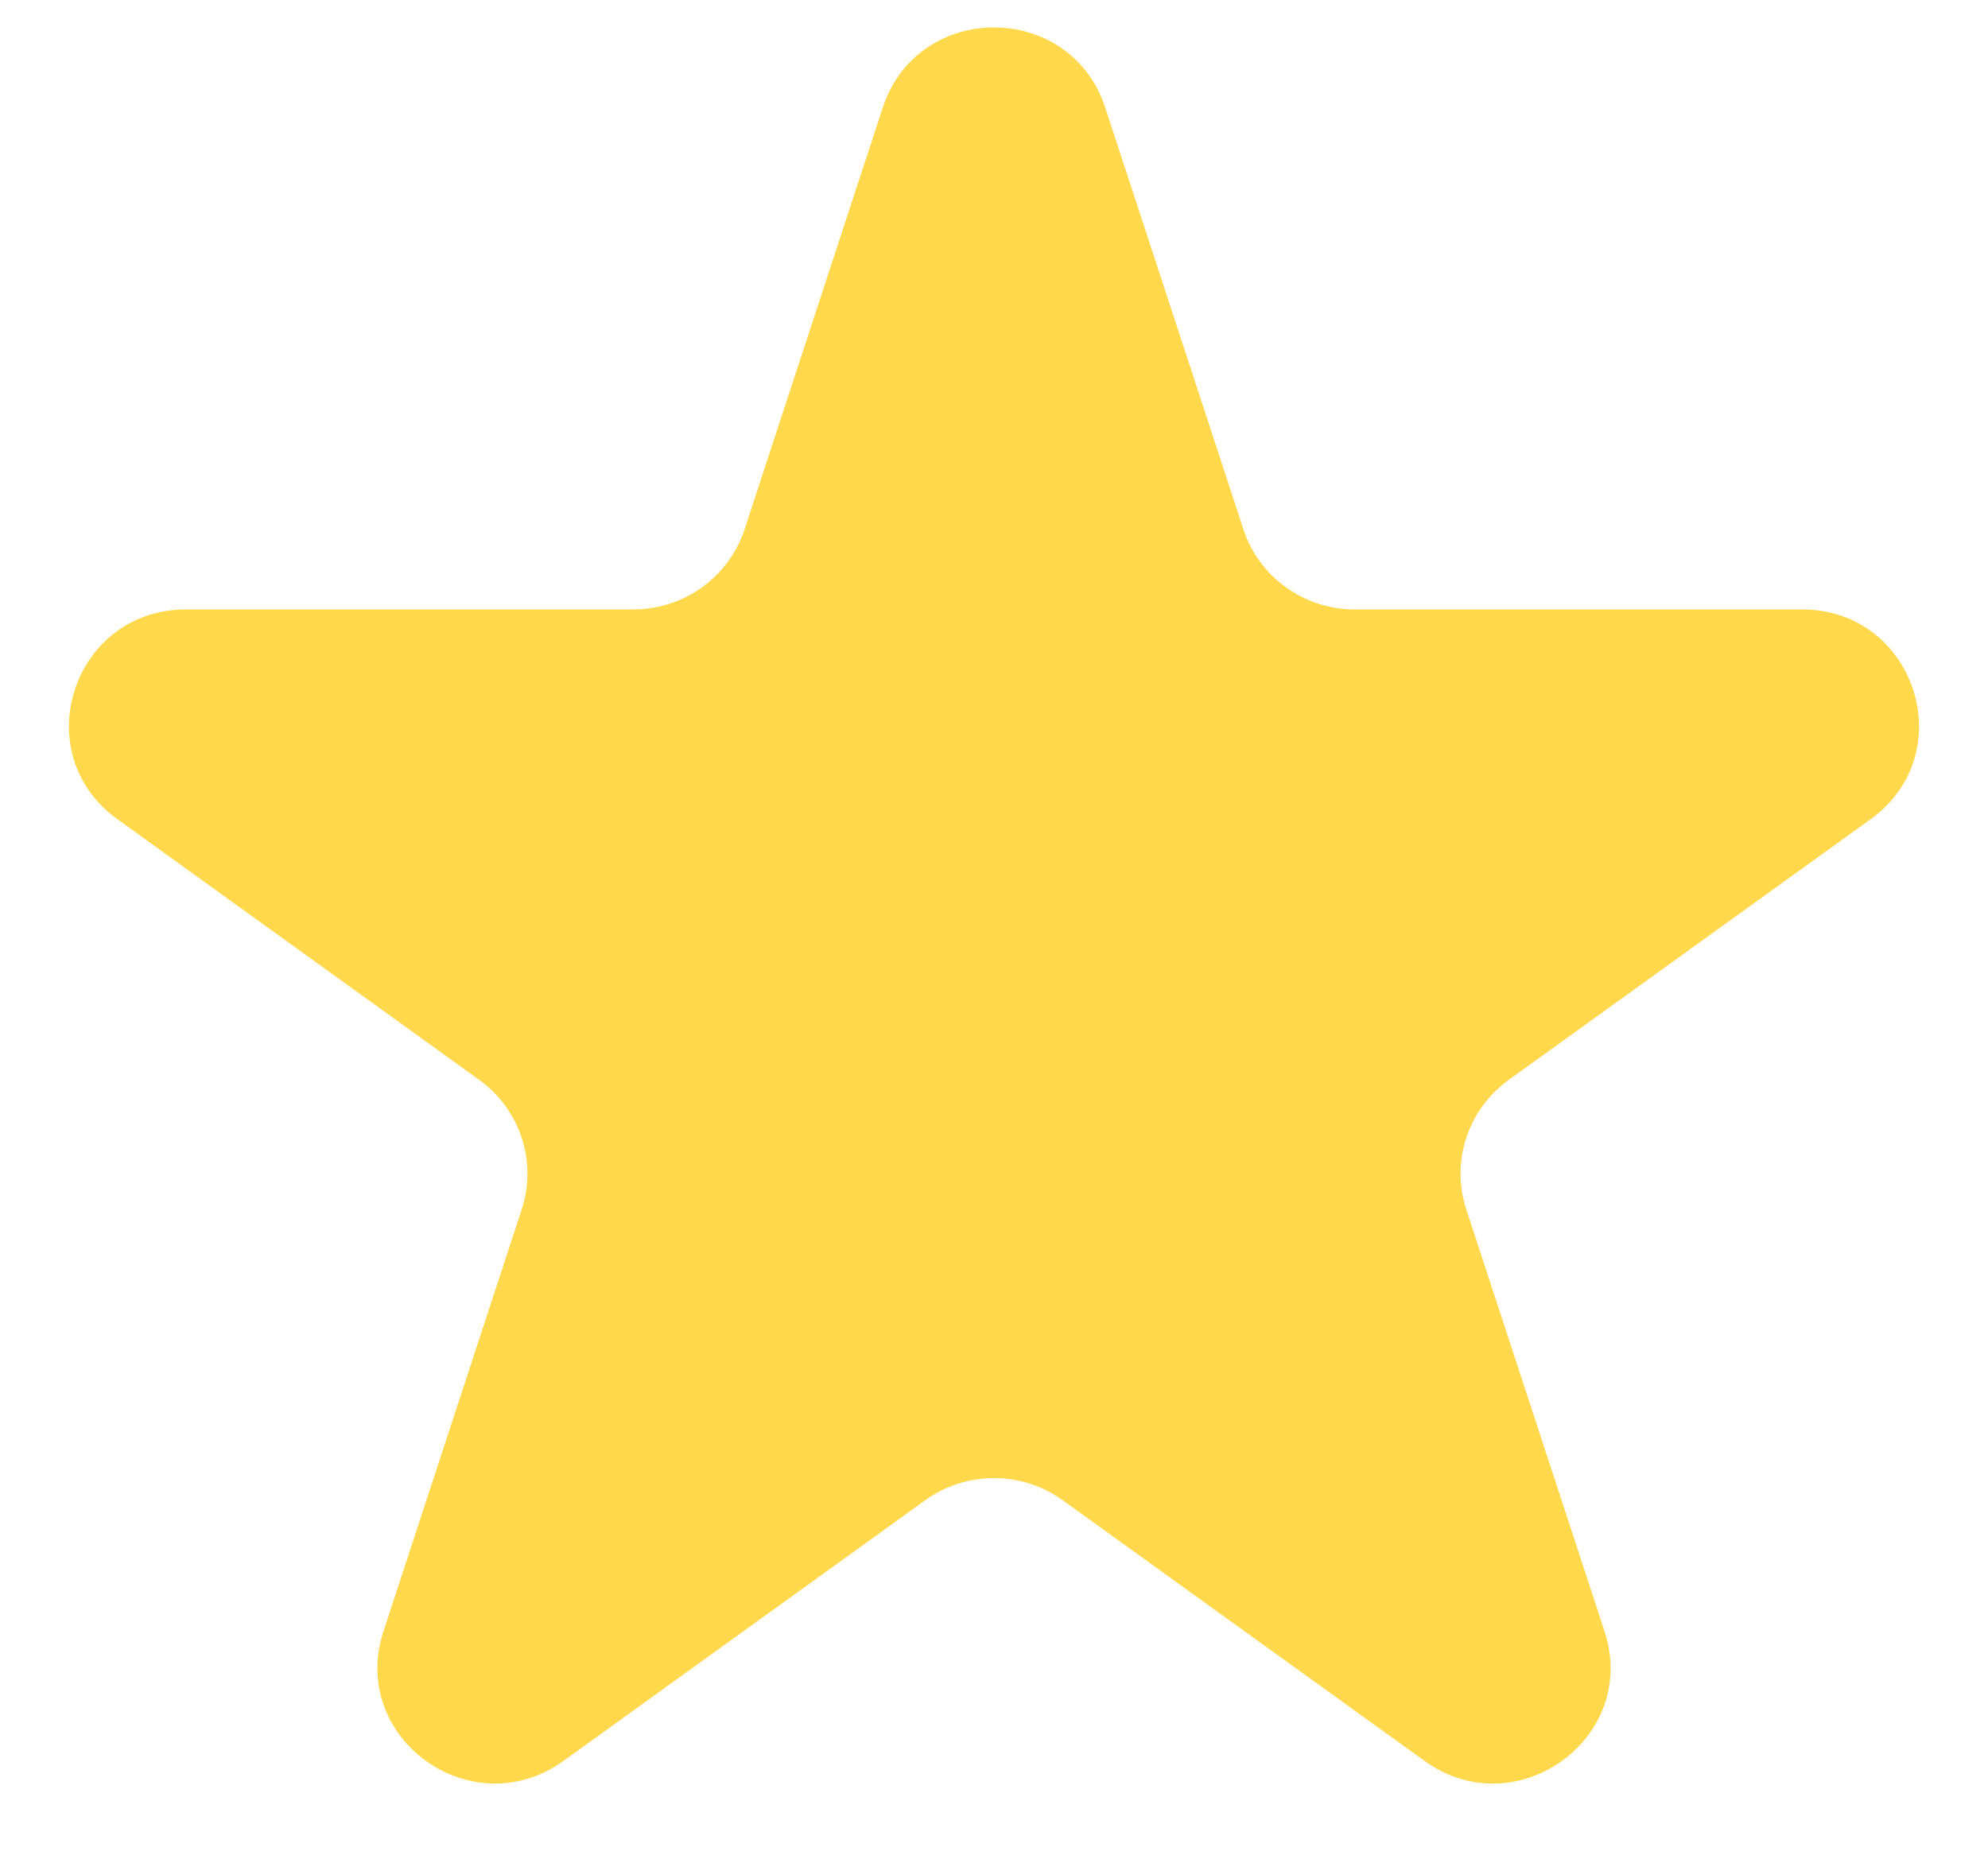 <svg width="60" height="56" viewBox="0 0 60 56" fill="none" xmlns="http://www.w3.org/2000/svg">
<path d="M26.643 3.247C27.7 0.022 32.3 0.022 33.357 3.247L37.528 15.977C38 17.419 39.355 18.395 40.884 18.395H54.382C57.801 18.395 59.223 22.734 56.457 24.727L45.536 32.595C44.299 33.486 43.782 35.066 44.255 36.508L48.426 49.238C49.482 52.463 45.761 55.145 42.994 53.152L32.074 45.284C30.837 44.393 29.162 44.392 27.925 45.284L17.005 53.152C14.239 55.145 10.517 52.463 11.574 49.238L15.745 36.508C16.218 35.066 15.7 33.486 14.463 32.595L3.543 24.727C0.777 22.734 2.198 18.395 5.617 18.395H19.115C20.644 18.395 21.999 17.419 22.472 15.977L26.643 3.247Z" fill="#FFD94B"/>
</svg>
